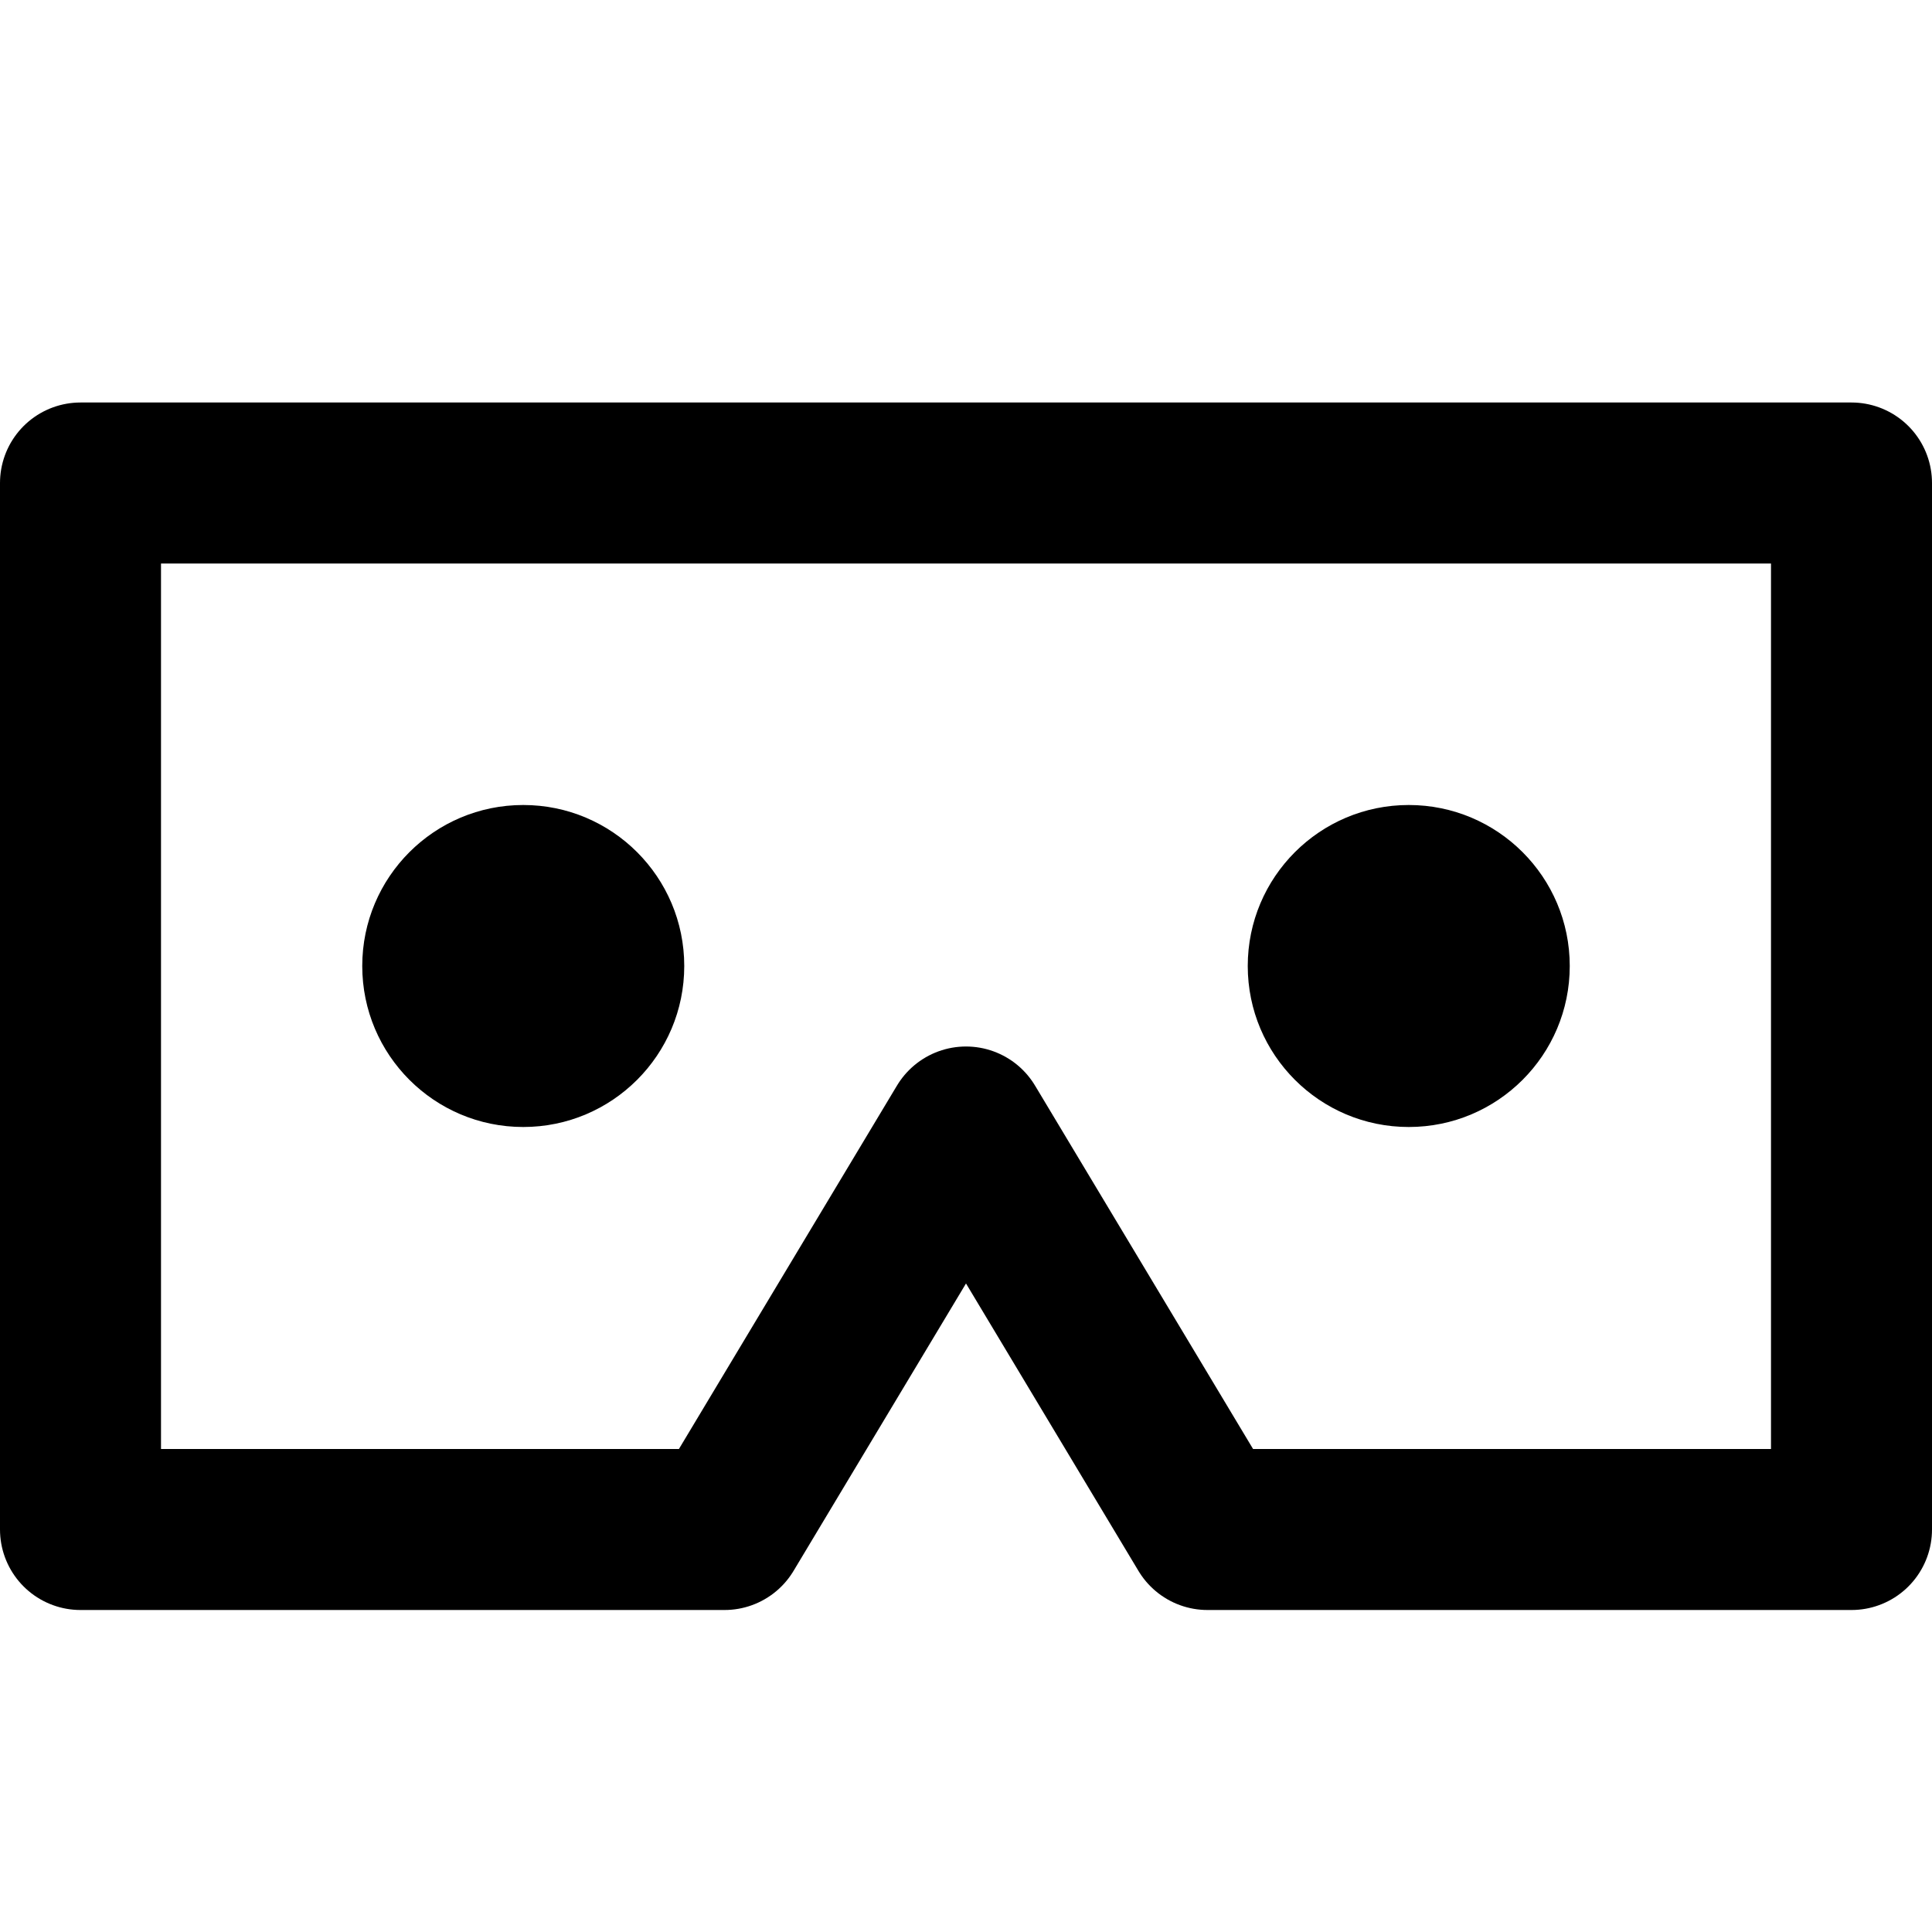 <?xml version="1.0" encoding="UTF-8"?>
<svg width="48px" height="48px" viewBox="0 0 48 48" version="1.1" xmlns="http://www.w3.org/2000/svg" xmlns:xlink="http://www.w3.org/1999/xlink">
    <!-- Generator: Sketch 50.2 (55047) - http://www.bohemiancoding.com/sketch -->
    <title>hardware/VR-glasses</title>
    <desc>Created with Sketch.</desc>
    <defs></defs>
    <g id="hardware/VR-glasses" stroke="none" stroke-width="1" fill="none" fill-rule="evenodd">
        <polygon class="fillColor" id="Rectangle-2" stroke="#000000" stroke-width="4" stroke-linecap="round" stroke-linejoin="round" points="2 12 46 12 46 38 30 38 24 28 18 38 2 38"></polygon>
        <circle class="noStroke innerFillColor" id="Oval" fill="#000000" cx="13" cy="24" r="4"></circle>
        <circle class="noStroke innerFillColor" id="Oval-Copy" fill="#000000" cx="35" cy="24" r="4"></circle>
    </g>
</svg>
